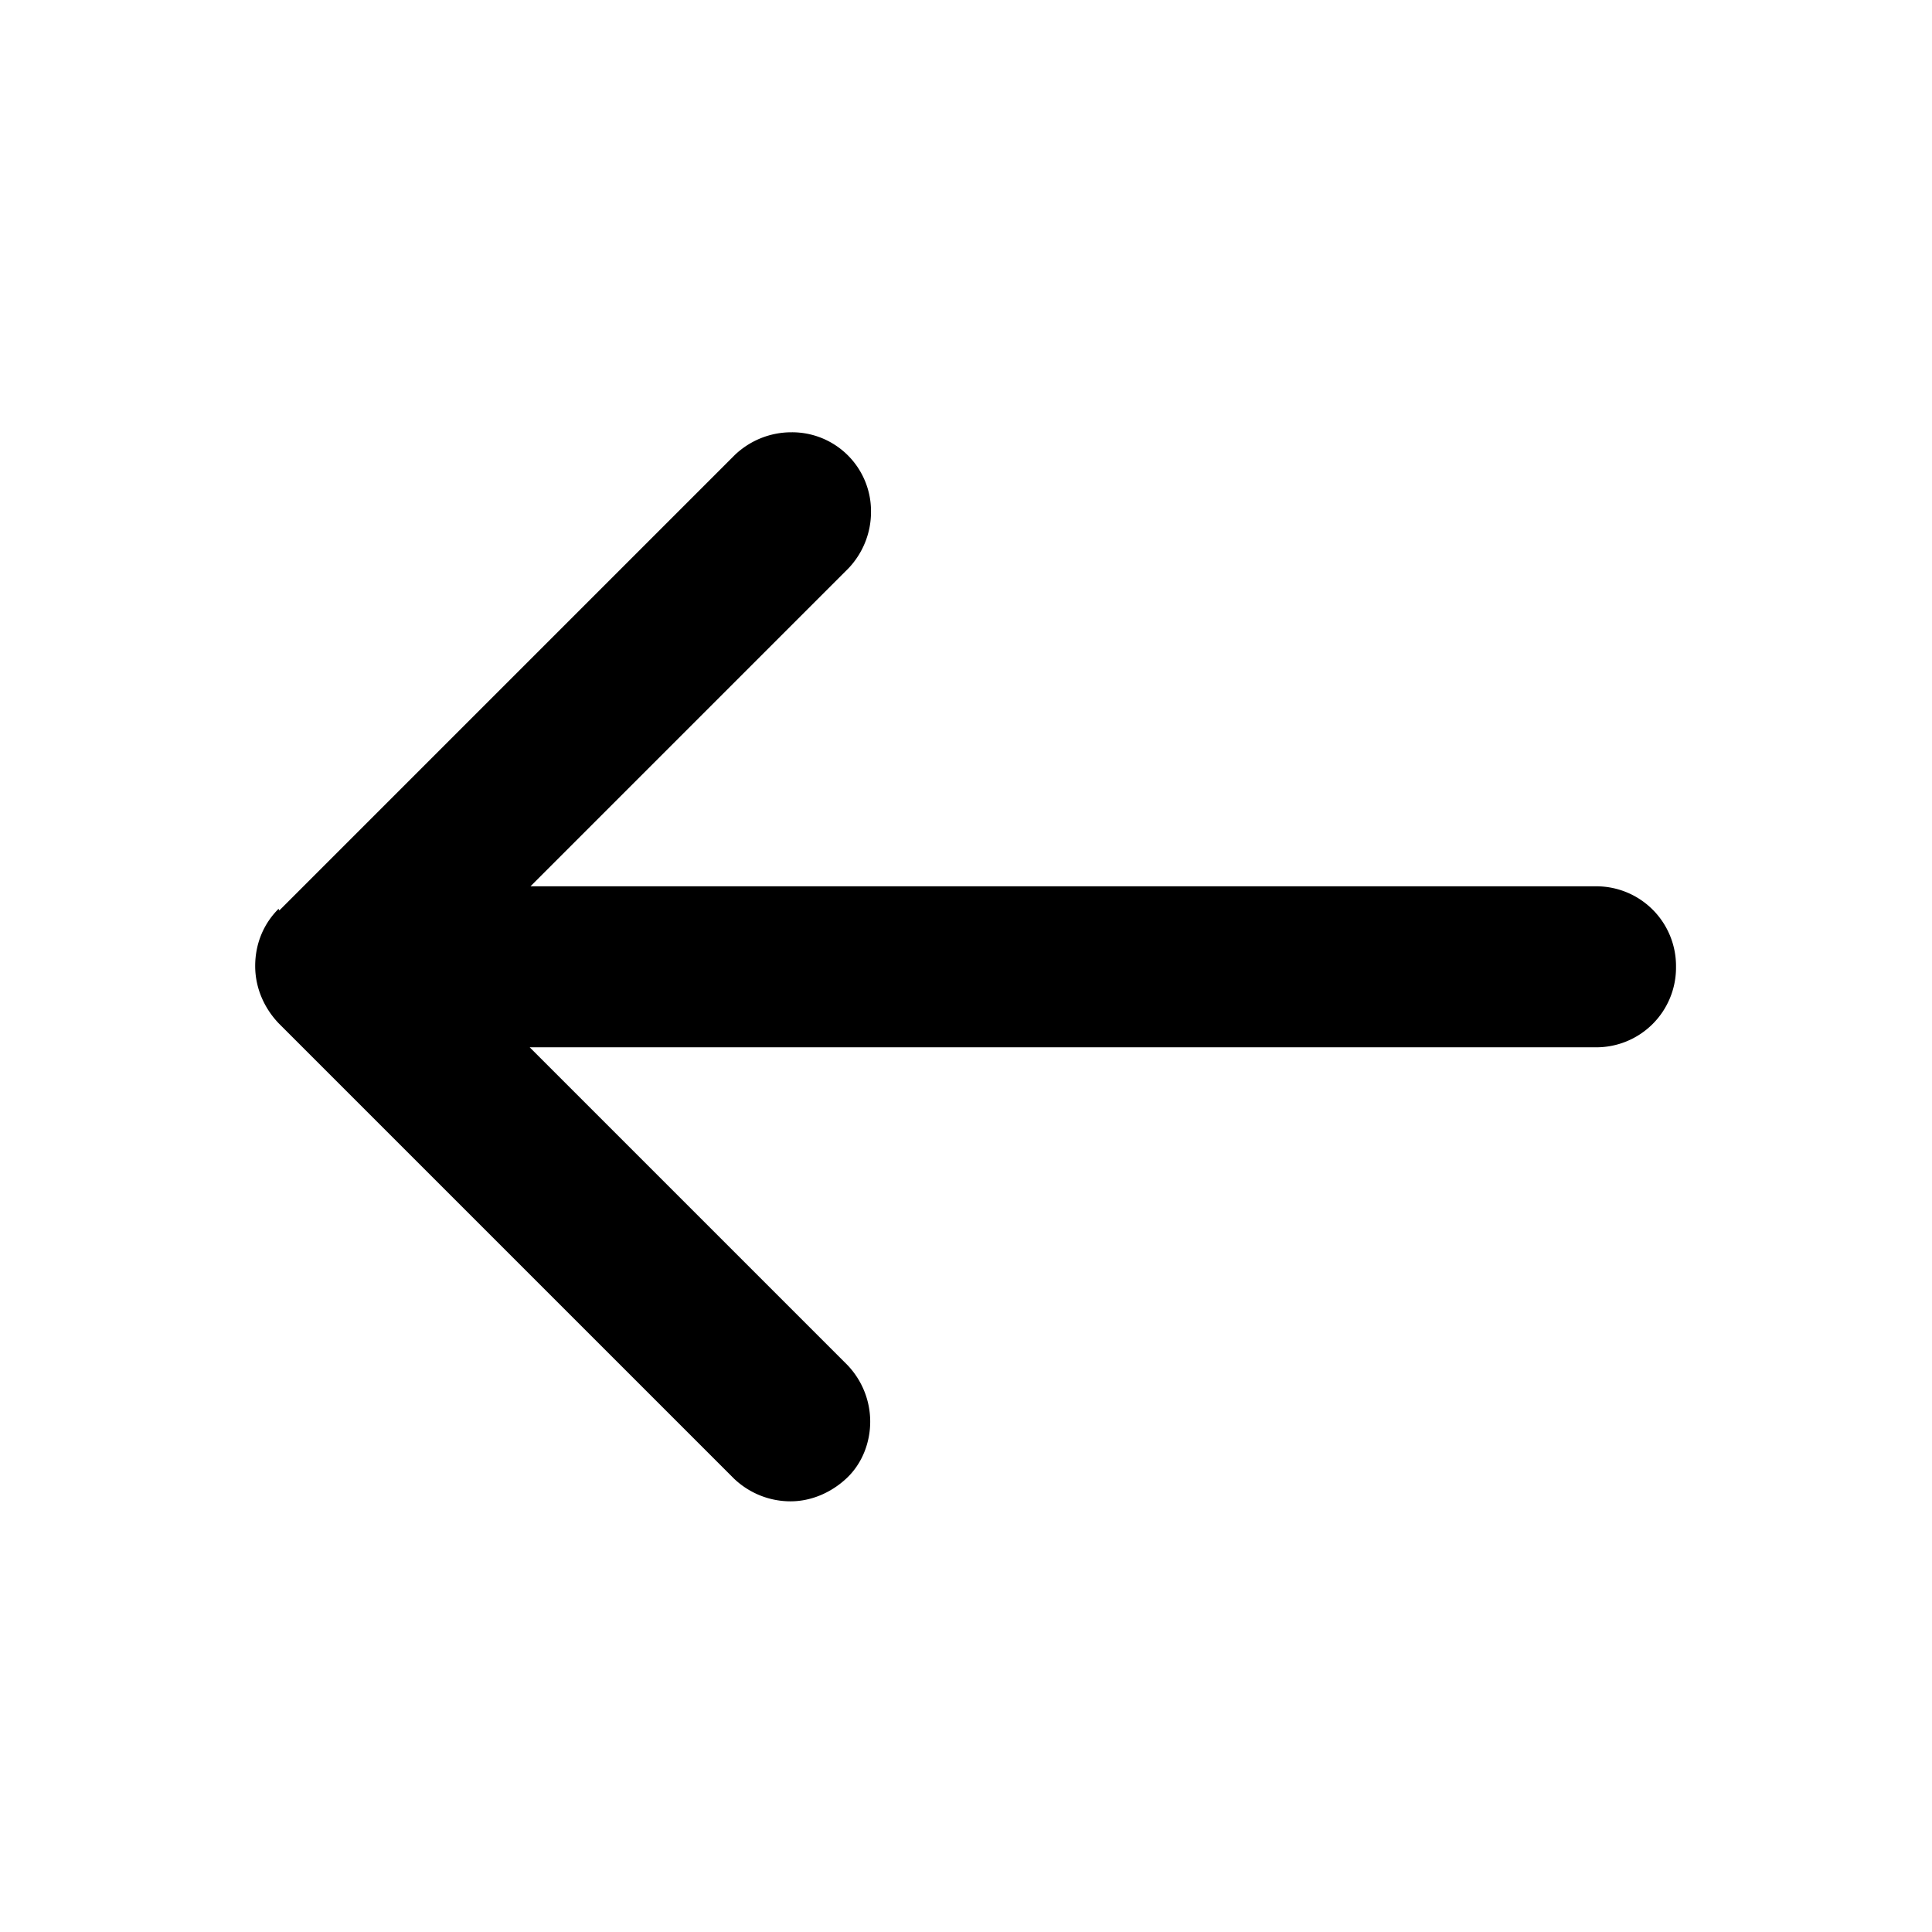 <svg xmlns="http://www.w3.org/2000/svg" width="24" height="24" viewBox="0 0 24 24"><path d="M3.46 11.29c-.19.19-.29.44-.29.71s.11.52.29.71l5.66 5.66c.19.18.44.28.7.28.26 0 .51-.11.7-.29s.29-.44.29-.7c0-.26-.1-.51-.28-.7l-3.95-3.95h13.24a.99.99 0 0 0 1-1 .99.99 0 0 0-1-1H6.59l3.95-3.95c.18-.19.28-.44.28-.7a.98.98 0 0 0-.99-.99c-.26 0-.51.1-.7.28l-5.66 5.66Z"/></svg>